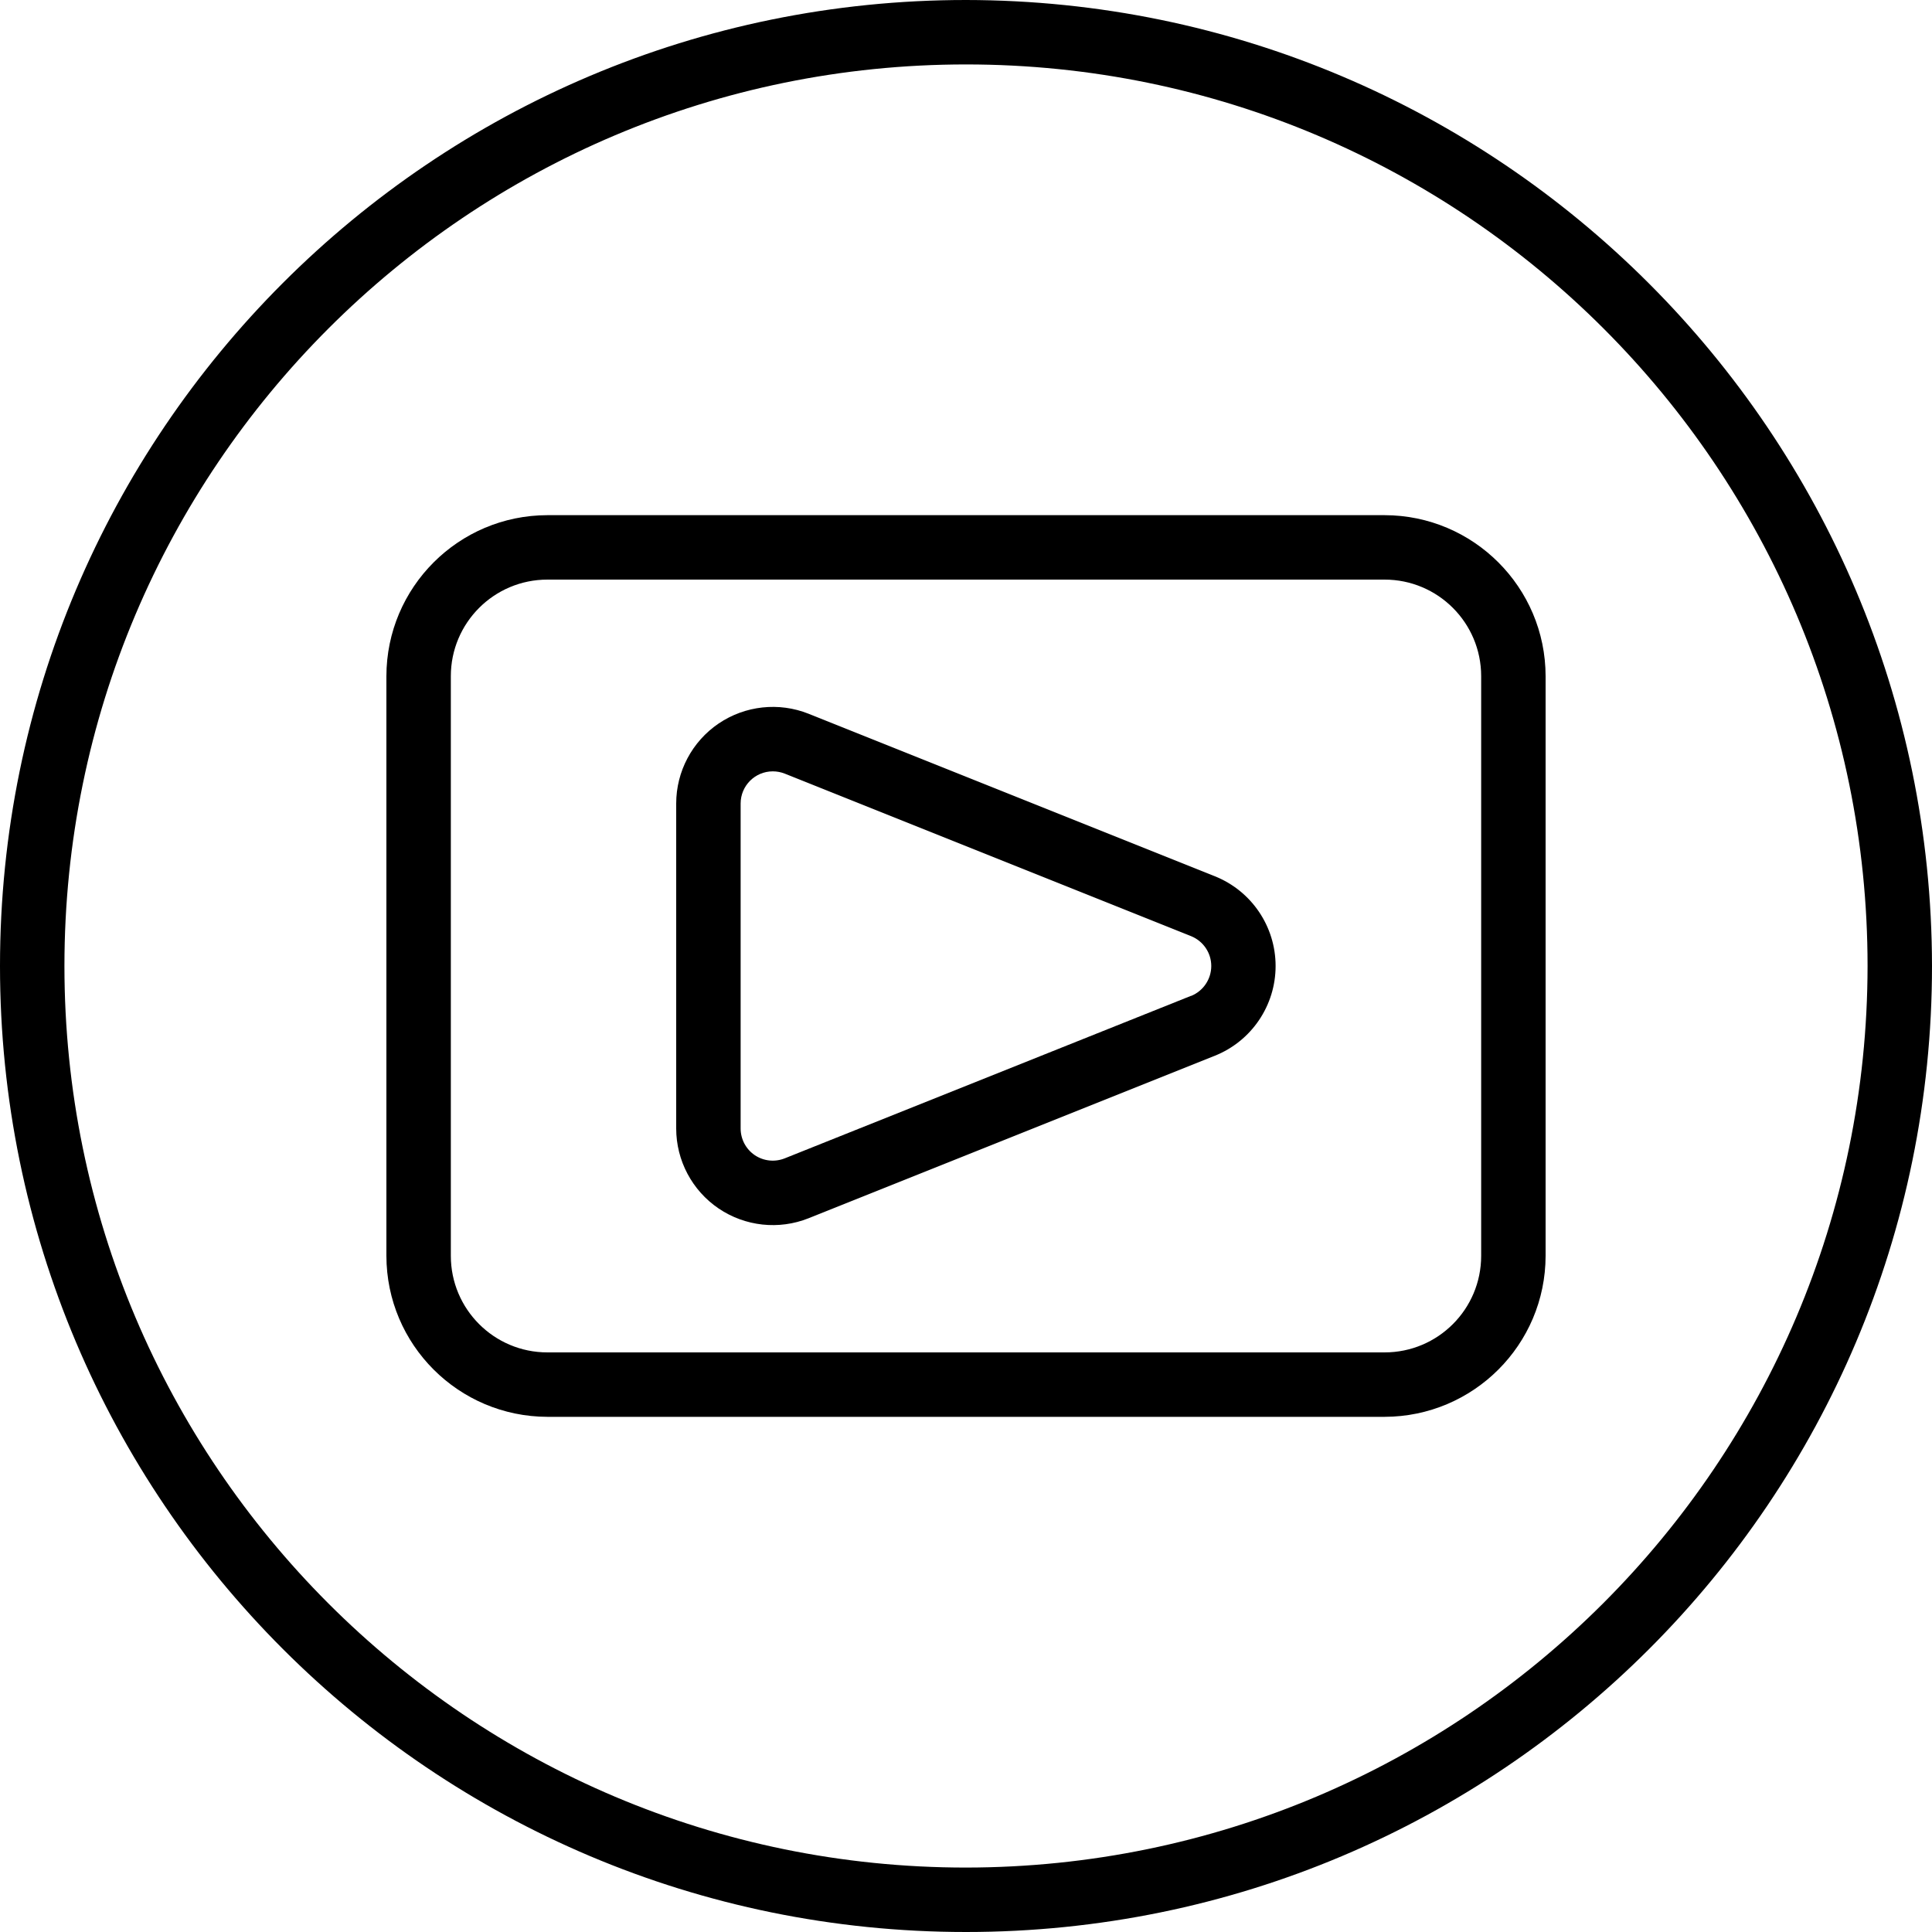 <svg width="20" height="20" viewBox="0 0 20 20" fill="none" xmlns="http://www.w3.org/2000/svg">
<path d="M10 0C4.477 0 0 4.477 0 10C0 15.523 4.477 20 10 20C15.523 20 20 15.523 20 10C19.994 4.48 15.52 0.006 10 0ZM10 19.333C4.845 19.333 0.667 15.155 0.667 10C0.667 4.845 4.845 0.667 10 0.667C15.155 0.667 19.333 4.845 19.333 10C19.328 15.152 15.152 19.328 10 19.333Z" fill="currentColor"/>
<path d="M14.333 5.333H5.667C4.747 5.334 4.001 6.08 4 7V13C4.001 13.92 4.747 14.665 5.667 14.667H14.333C15.253 14.665 15.999 13.92 16 13V7C15.999 6.08 15.253 5.334 14.333 5.333ZM15.333 13C15.333 13.552 14.886 14 14.333 14H5.667C5.114 14 4.667 13.552 4.667 13V7C4.667 6.448 5.114 6 5.667 6H14.333C14.886 6 15.333 6.448 15.333 7V13Z" fill="currentColor"/>
<path d="M12.576 9.071L8.371 7.389C8.063 7.266 7.714 7.304 7.439 7.49C7.165 7.676 7 7.986 7 8.318V11.682C7 12.014 7.165 12.324 7.439 12.51C7.714 12.696 8.063 12.734 8.371 12.611L12.576 10.929C12.956 10.777 13.205 10.409 13.205 10C13.205 9.591 12.956 9.223 12.576 9.071ZM12.329 10.309L8.124 11.991C8.021 12.032 7.905 12.02 7.813 11.958C7.722 11.896 7.667 11.793 7.667 11.682V8.318C7.667 8.134 7.816 7.985 8 7.985C8.043 7.985 8.085 7.993 8.125 8.009L12.33 9.691C12.456 9.742 12.539 9.864 12.539 10C12.539 10.136 12.456 10.259 12.33 10.31L12.329 10.309Z" fill="currentColor"/>
</svg>
